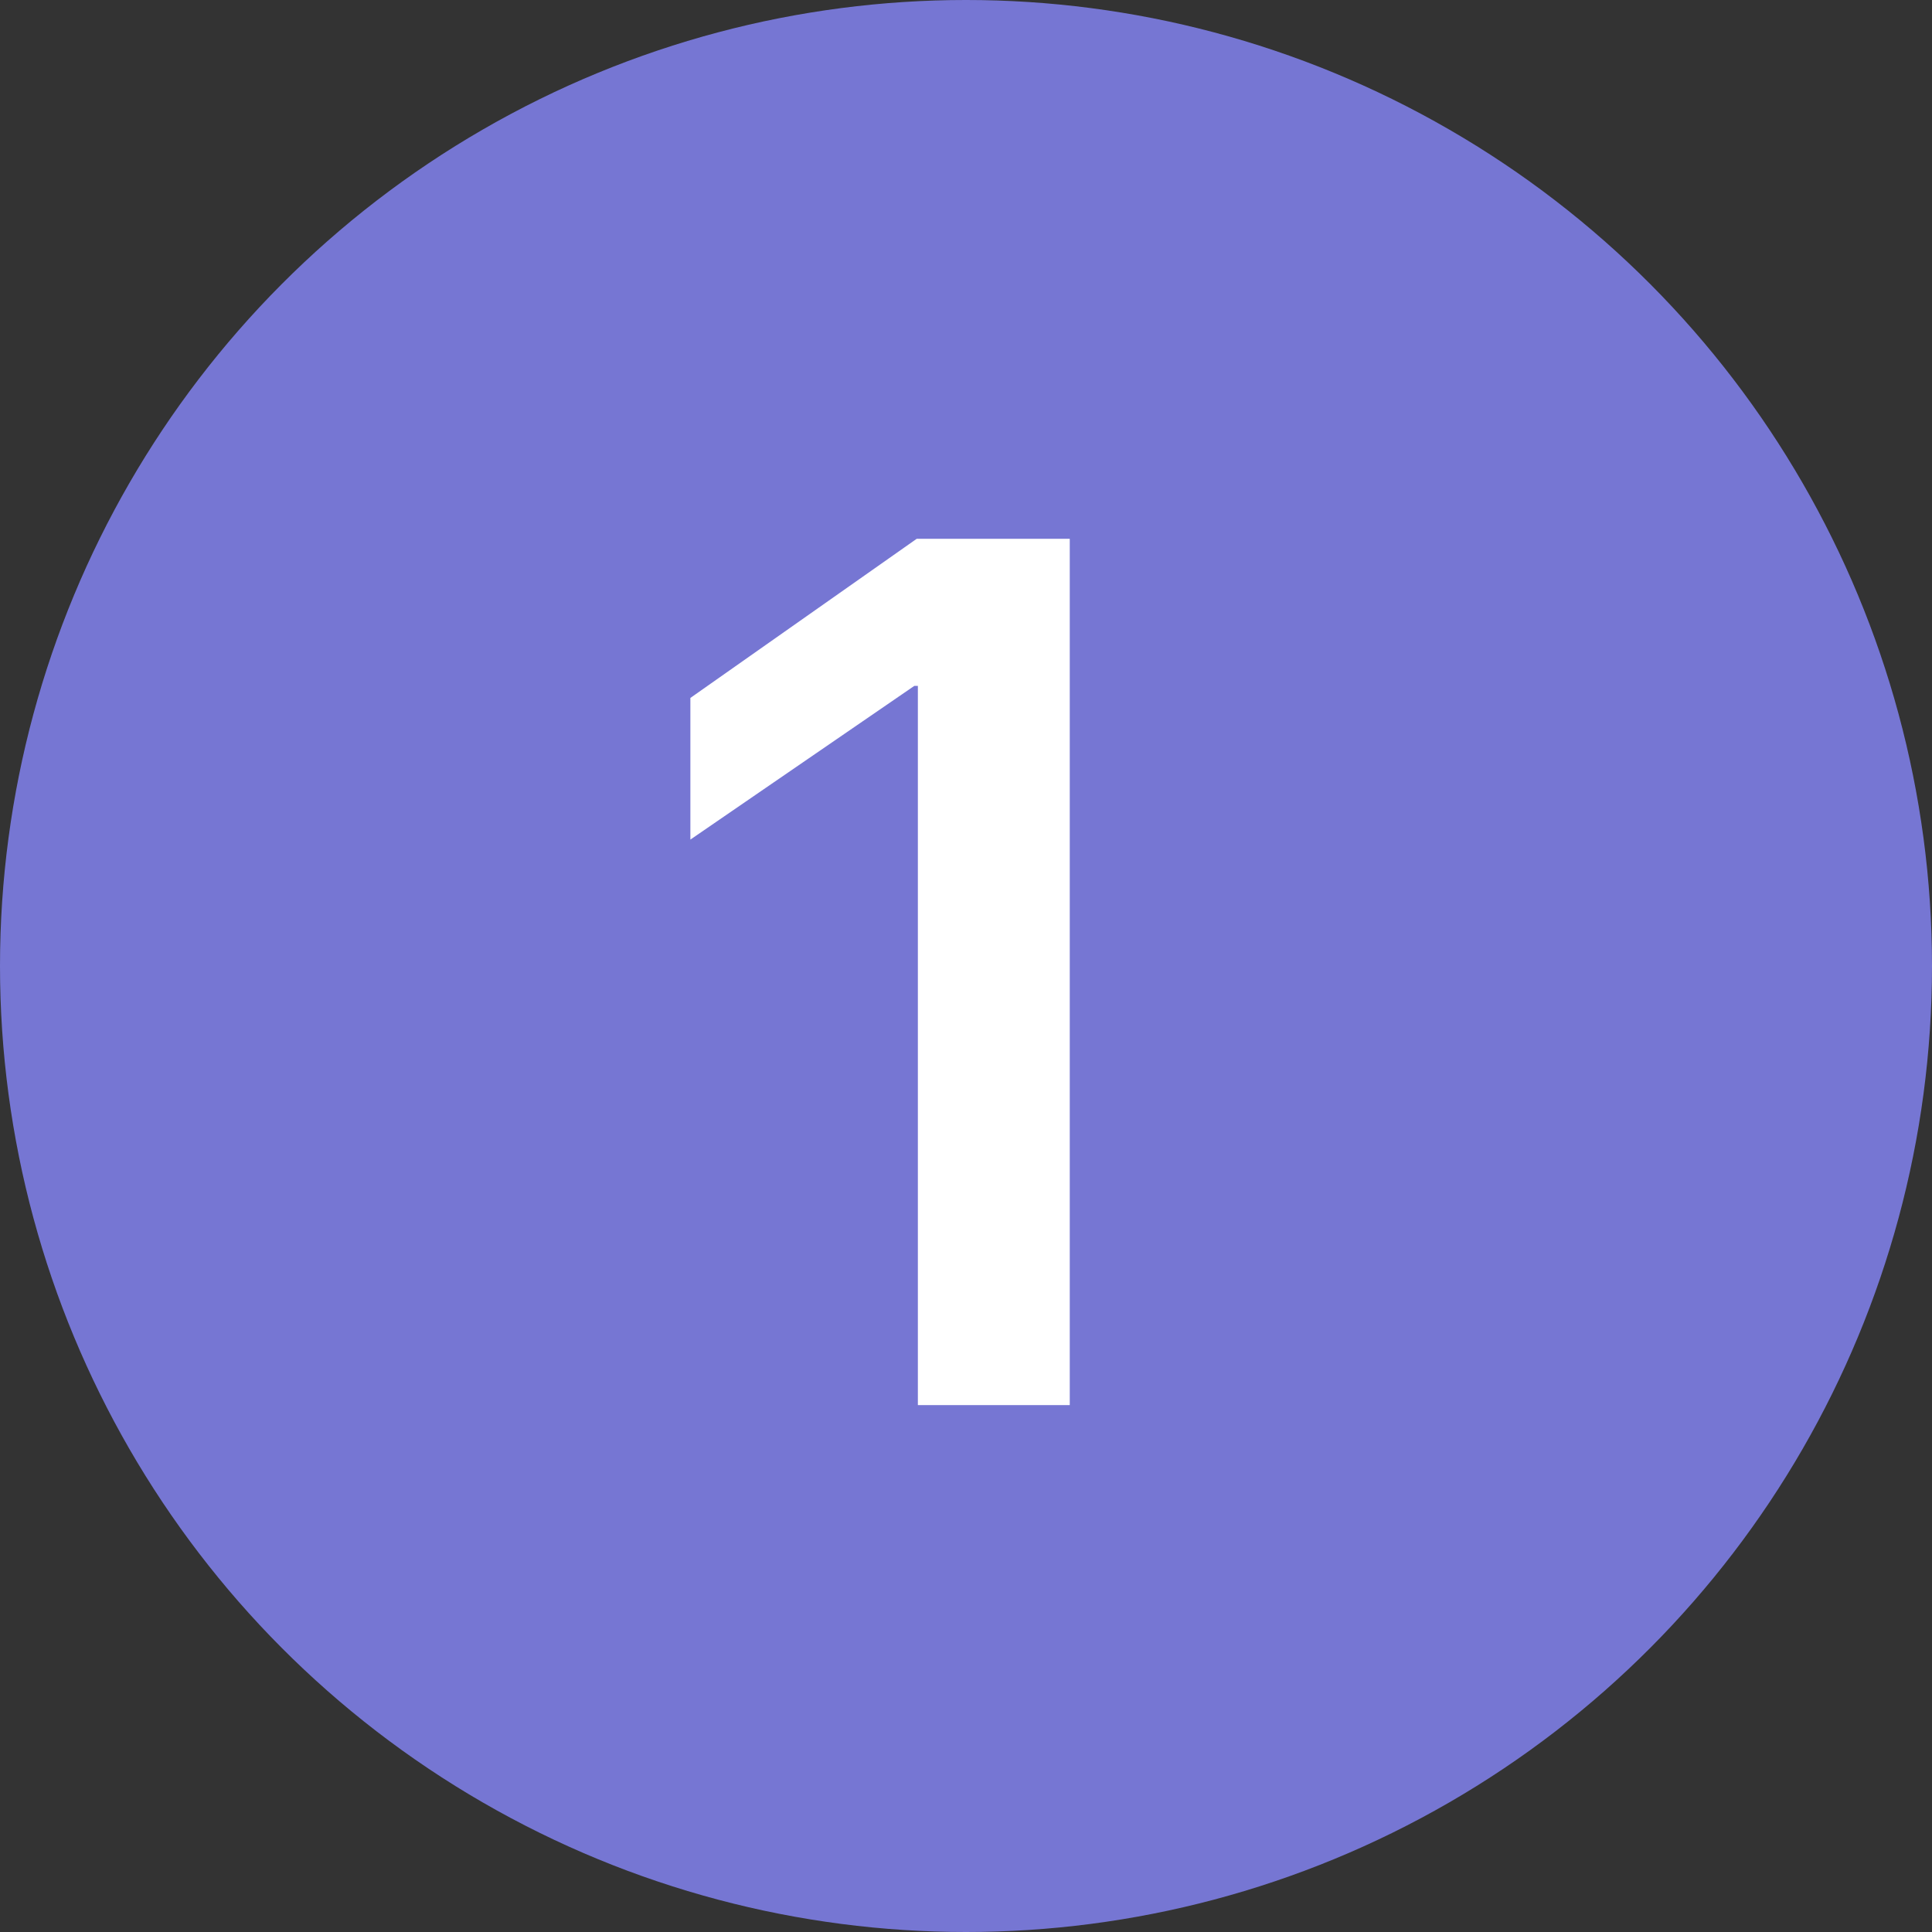 <svg width="44" height="44" viewBox="0 0 44 44" fill="none" xmlns="http://www.w3.org/2000/svg">
<rect x="0" y="0" width="44" height="44" fill="#333333" stroke="none"/>
<circle cx="22" cy="22" r="22" fill="#7676D3"/>
<path d="M20.904 32V15.621H20.822L15.723 19.121V15.895L20.877 12.271H24.363V32H20.904Z" fill="white"/>
</svg>
